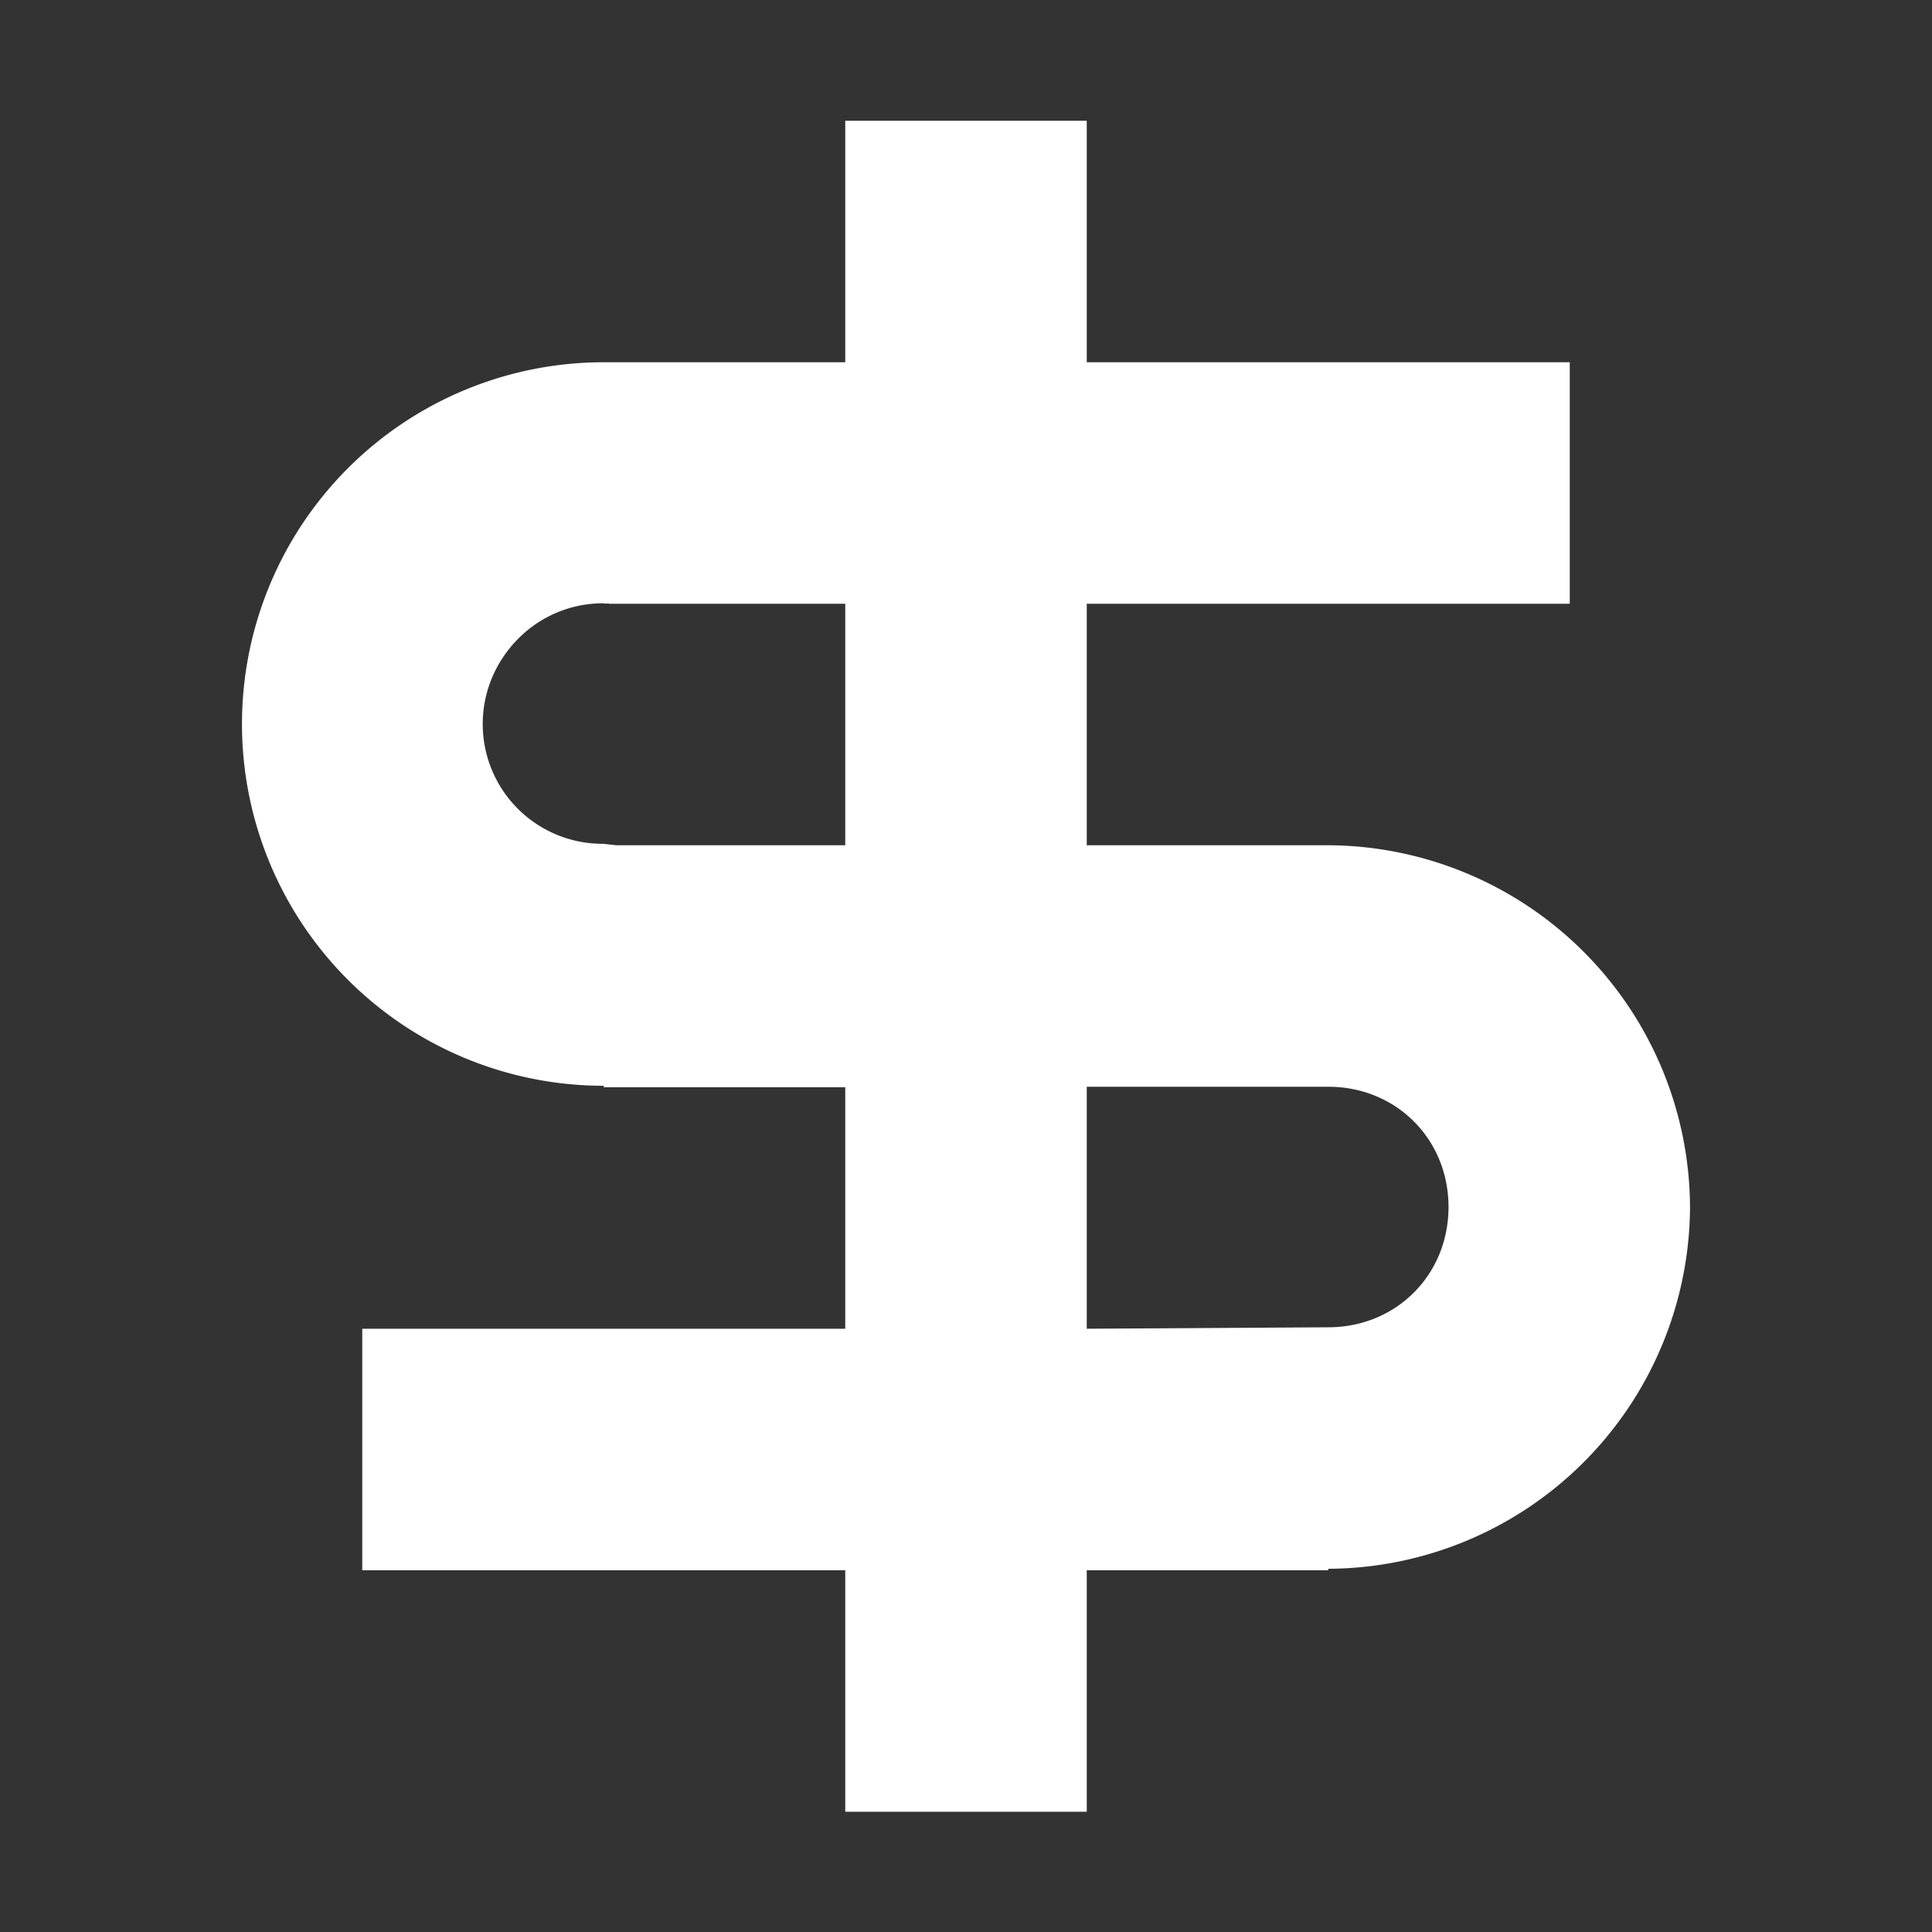 <svg height="16" width="16" xmlns="http://www.w3.org/2000/svg">
    <rect width="100%" height="100%" fill="#333333" stroke="none"/>
    <path d="M7 1v2H5a2.996 2.996 0 0 0 0 5.992v.012h2v2H3v2h4v2h2v-2h2v-.012a3.01 3.01 0 0 0 2.996-2.996A3.01 3.01 0 0 0 11 7H9V5h4V3H9V1zM5.04 5H7v2H5.105a9.66 9.66 0 0 1-.109-.012.992.992 0 0 1-.863-1.492c.18-.309.504-.5.863-.5a.08.08 0 0 0 .043 0zM9 9h2c.563 0 .996.434.996.996s-.434.996-.996.996l-2 .012zm0 0" fill="#ffffff" />
</svg>
